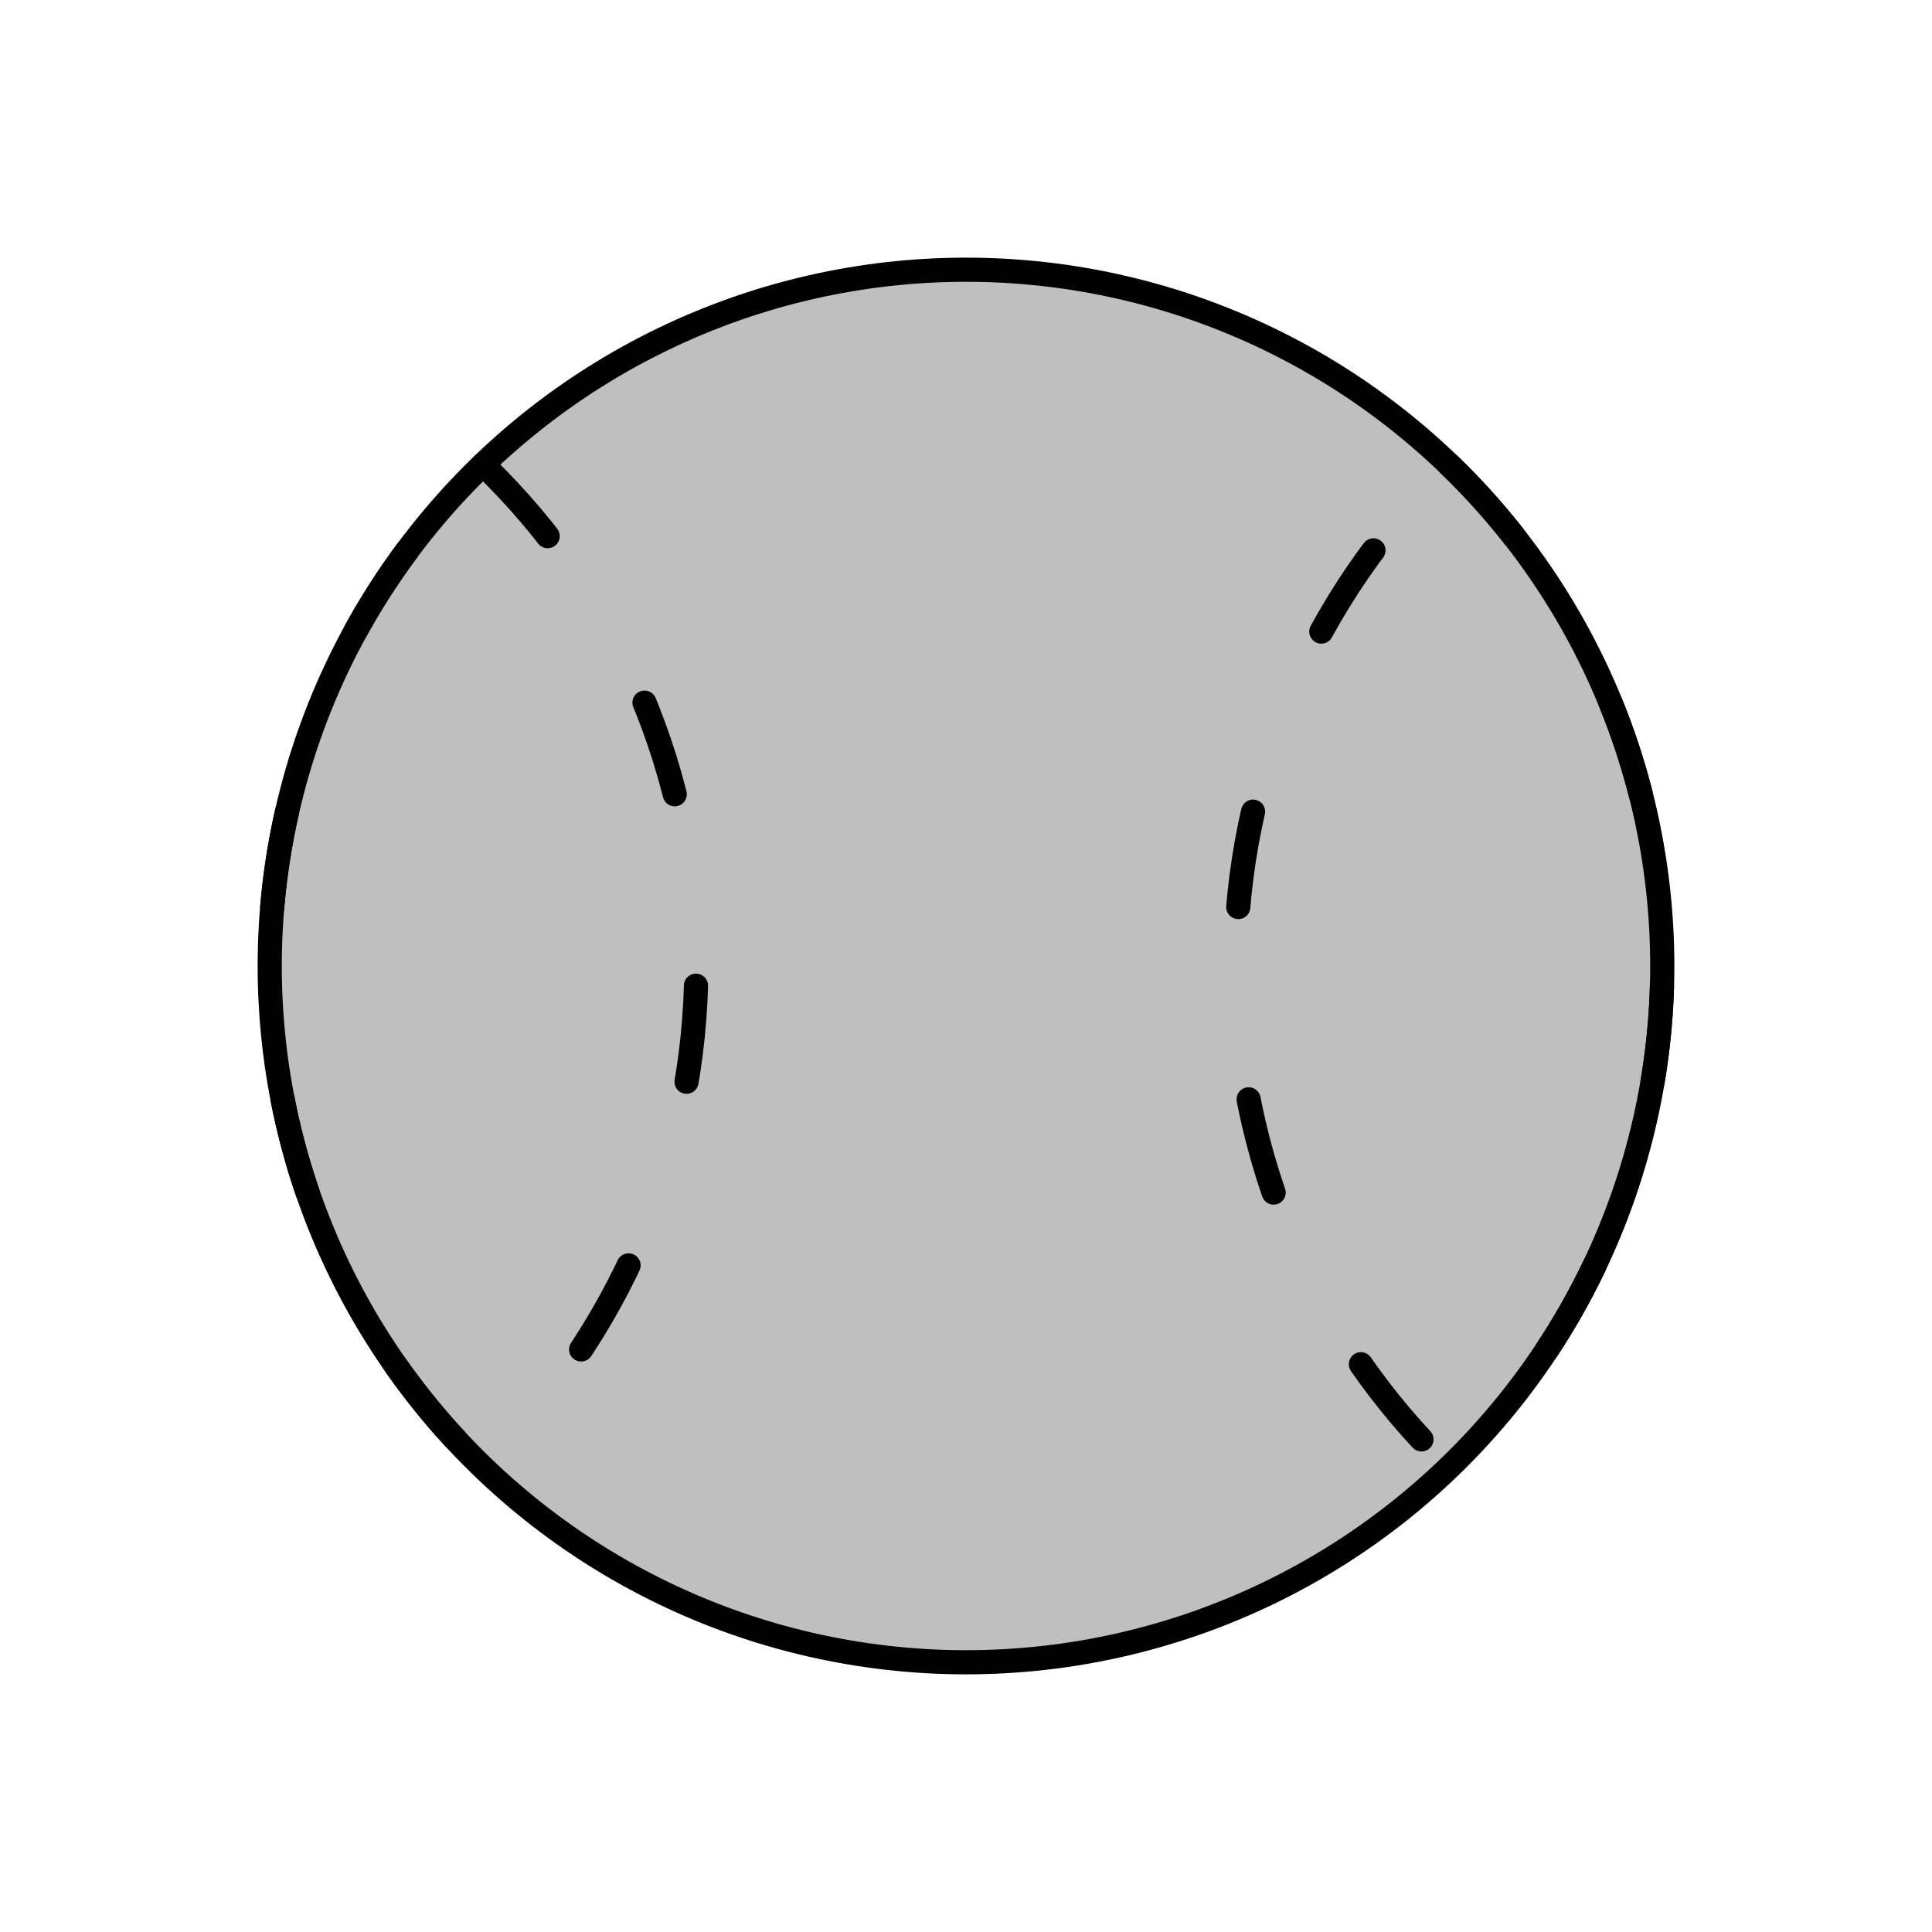 <svg viewBox="0 0 80 80" fill="none">
  <path d="M27.491 14.024C35.396 10.217 44.604 10.217 52.509 14.024C60.414 17.831 66.156 25.03 68.108 33.584C70.061 42.138 68.011 51.116 62.541 57.976C57.071 64.836 48.774 68.831 40 68.831C31.226 68.831 22.93 64.836 17.459 57.976C11.989 51.116 9.939 42.139 11.892 33.584C13.844 25.03 19.586 17.831 27.491 14.024Z" fill="currentColor" fill-opacity="0.25" stroke="currentColor" stroke-linecap="round" stroke-linejoin="round" />
  <path d="M20 19.234C25.615 24.641 28.831 32.128 28.831 40C28.831 47.872 25.615 55.359 20 60.766C19.098 59.898 18.249 58.967 17.459 57.976C11.988 51.116 9.939 42.139 11.892 33.585C13.155 28.05 16.004 23.082 20 19.234Z" stroke="currentColor" stroke-linecap="round" stroke-linejoin="round" stroke-dasharray="4 8" />
  <path d="M60 19.234C63.995 23.082 66.845 28.05 68.108 33.585C70.061 42.139 68.011 51.116 62.541 57.976C61.751 58.967 60.901 59.898 60 60.766C54.385 55.359 51.169 47.872 51.169 40C51.169 32.128 54.385 24.641 60 19.234Z" stroke="currentColor" stroke-linecap="round" stroke-linejoin="round" stroke-dasharray="4 8" />
</svg>